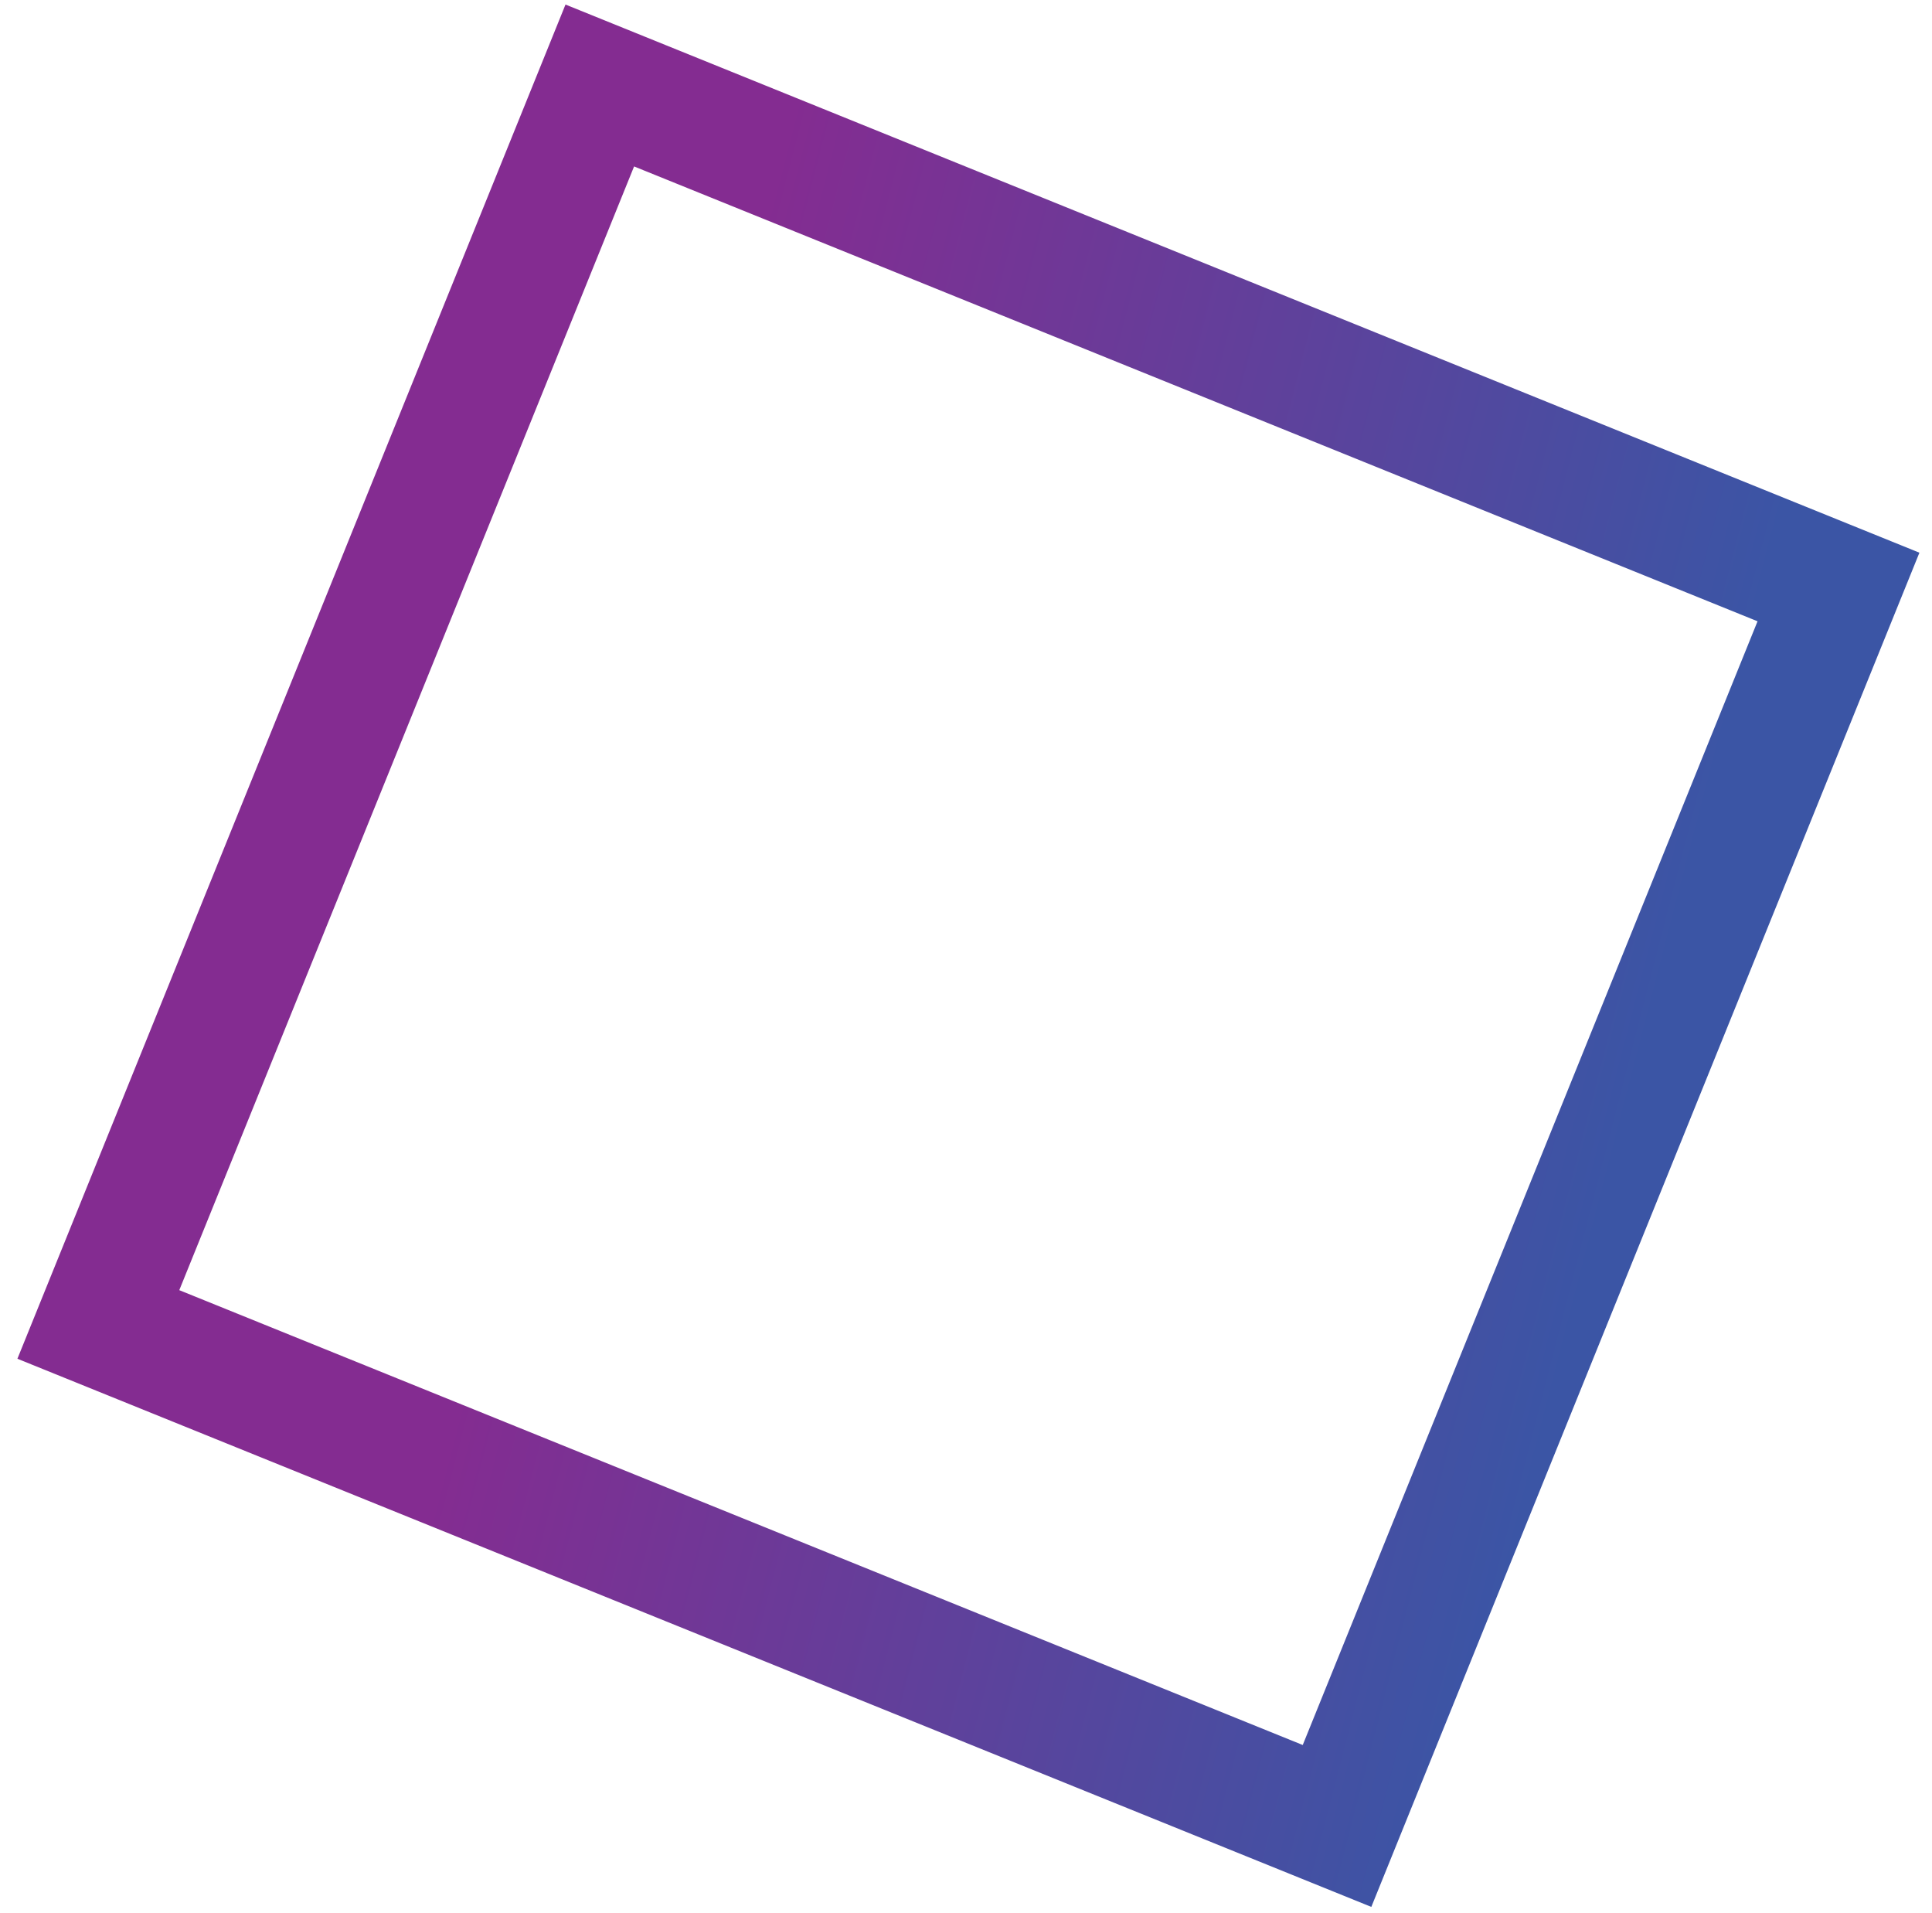 <svg width="102" height="101" viewBox="0 0 102 101" fill="none" xmlns="http://www.w3.org/2000/svg">
<rect x="31.666" y="4.513" width="70.551" height="70.555" transform="rotate(22.038 31.666 4.513)" stroke="url(#paint0_linear_3_855)" stroke-width="6.563"/>
<defs>
<linearGradient id="paint0_linear_3_855" x1="57.084" y1="119.571" x2="115.61" y2="111.823" gradientUnits="userSpaceOnUse">
<stop stop-color="#842C91"/>
<stop offset="0.95" stop-color="#3B55A5"/>
</linearGradient>
</defs>
</svg>
